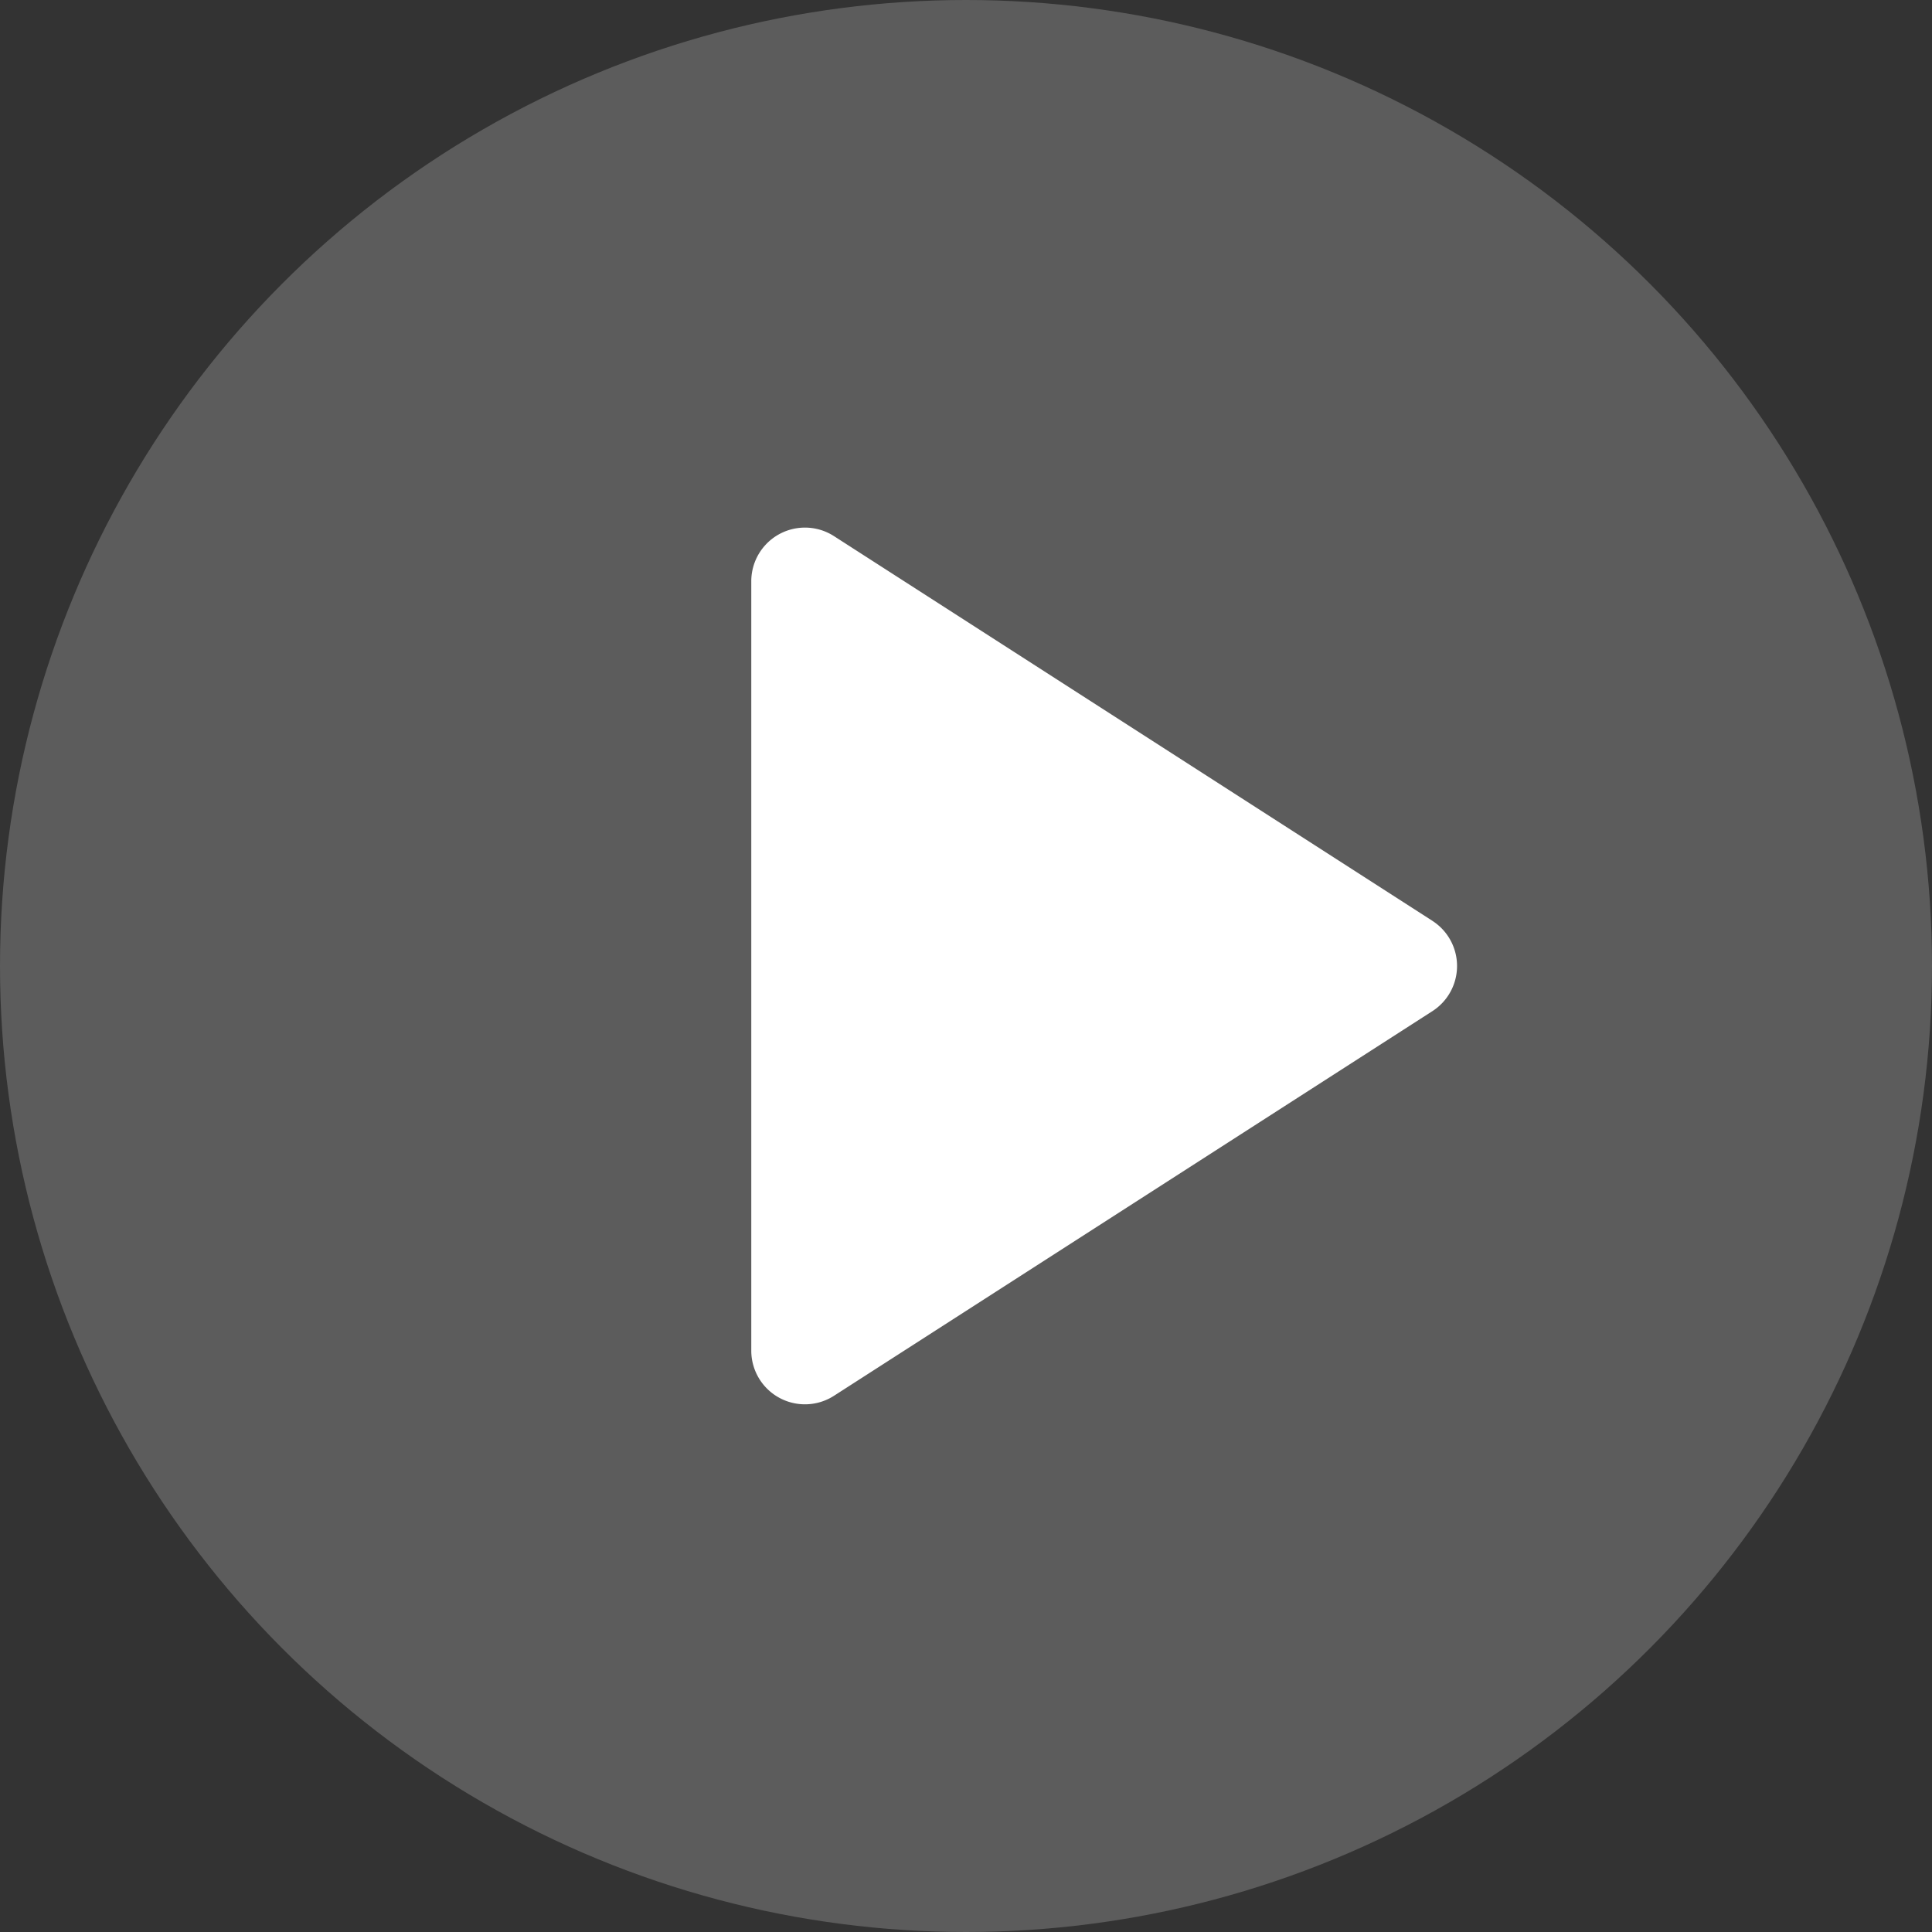 <svg width="36" height="36" viewBox="0 0 36 36" fill="none" xmlns="http://www.w3.org/2000/svg"><rect x="0" y="0" width="36" height="36" fill="#333333" stroke="none"/><circle opacity=".2" cx="18" cy="18" r="18" fill="#fff"/><path d="M26.692 17.159L15.54 9.99a1 1 0 0 0-1.541.842v14.336a1 1 0 0 0 1.54.841l11.152-7.168a1 1 0 0 0 0-1.682z" fill="#fff"/></svg>